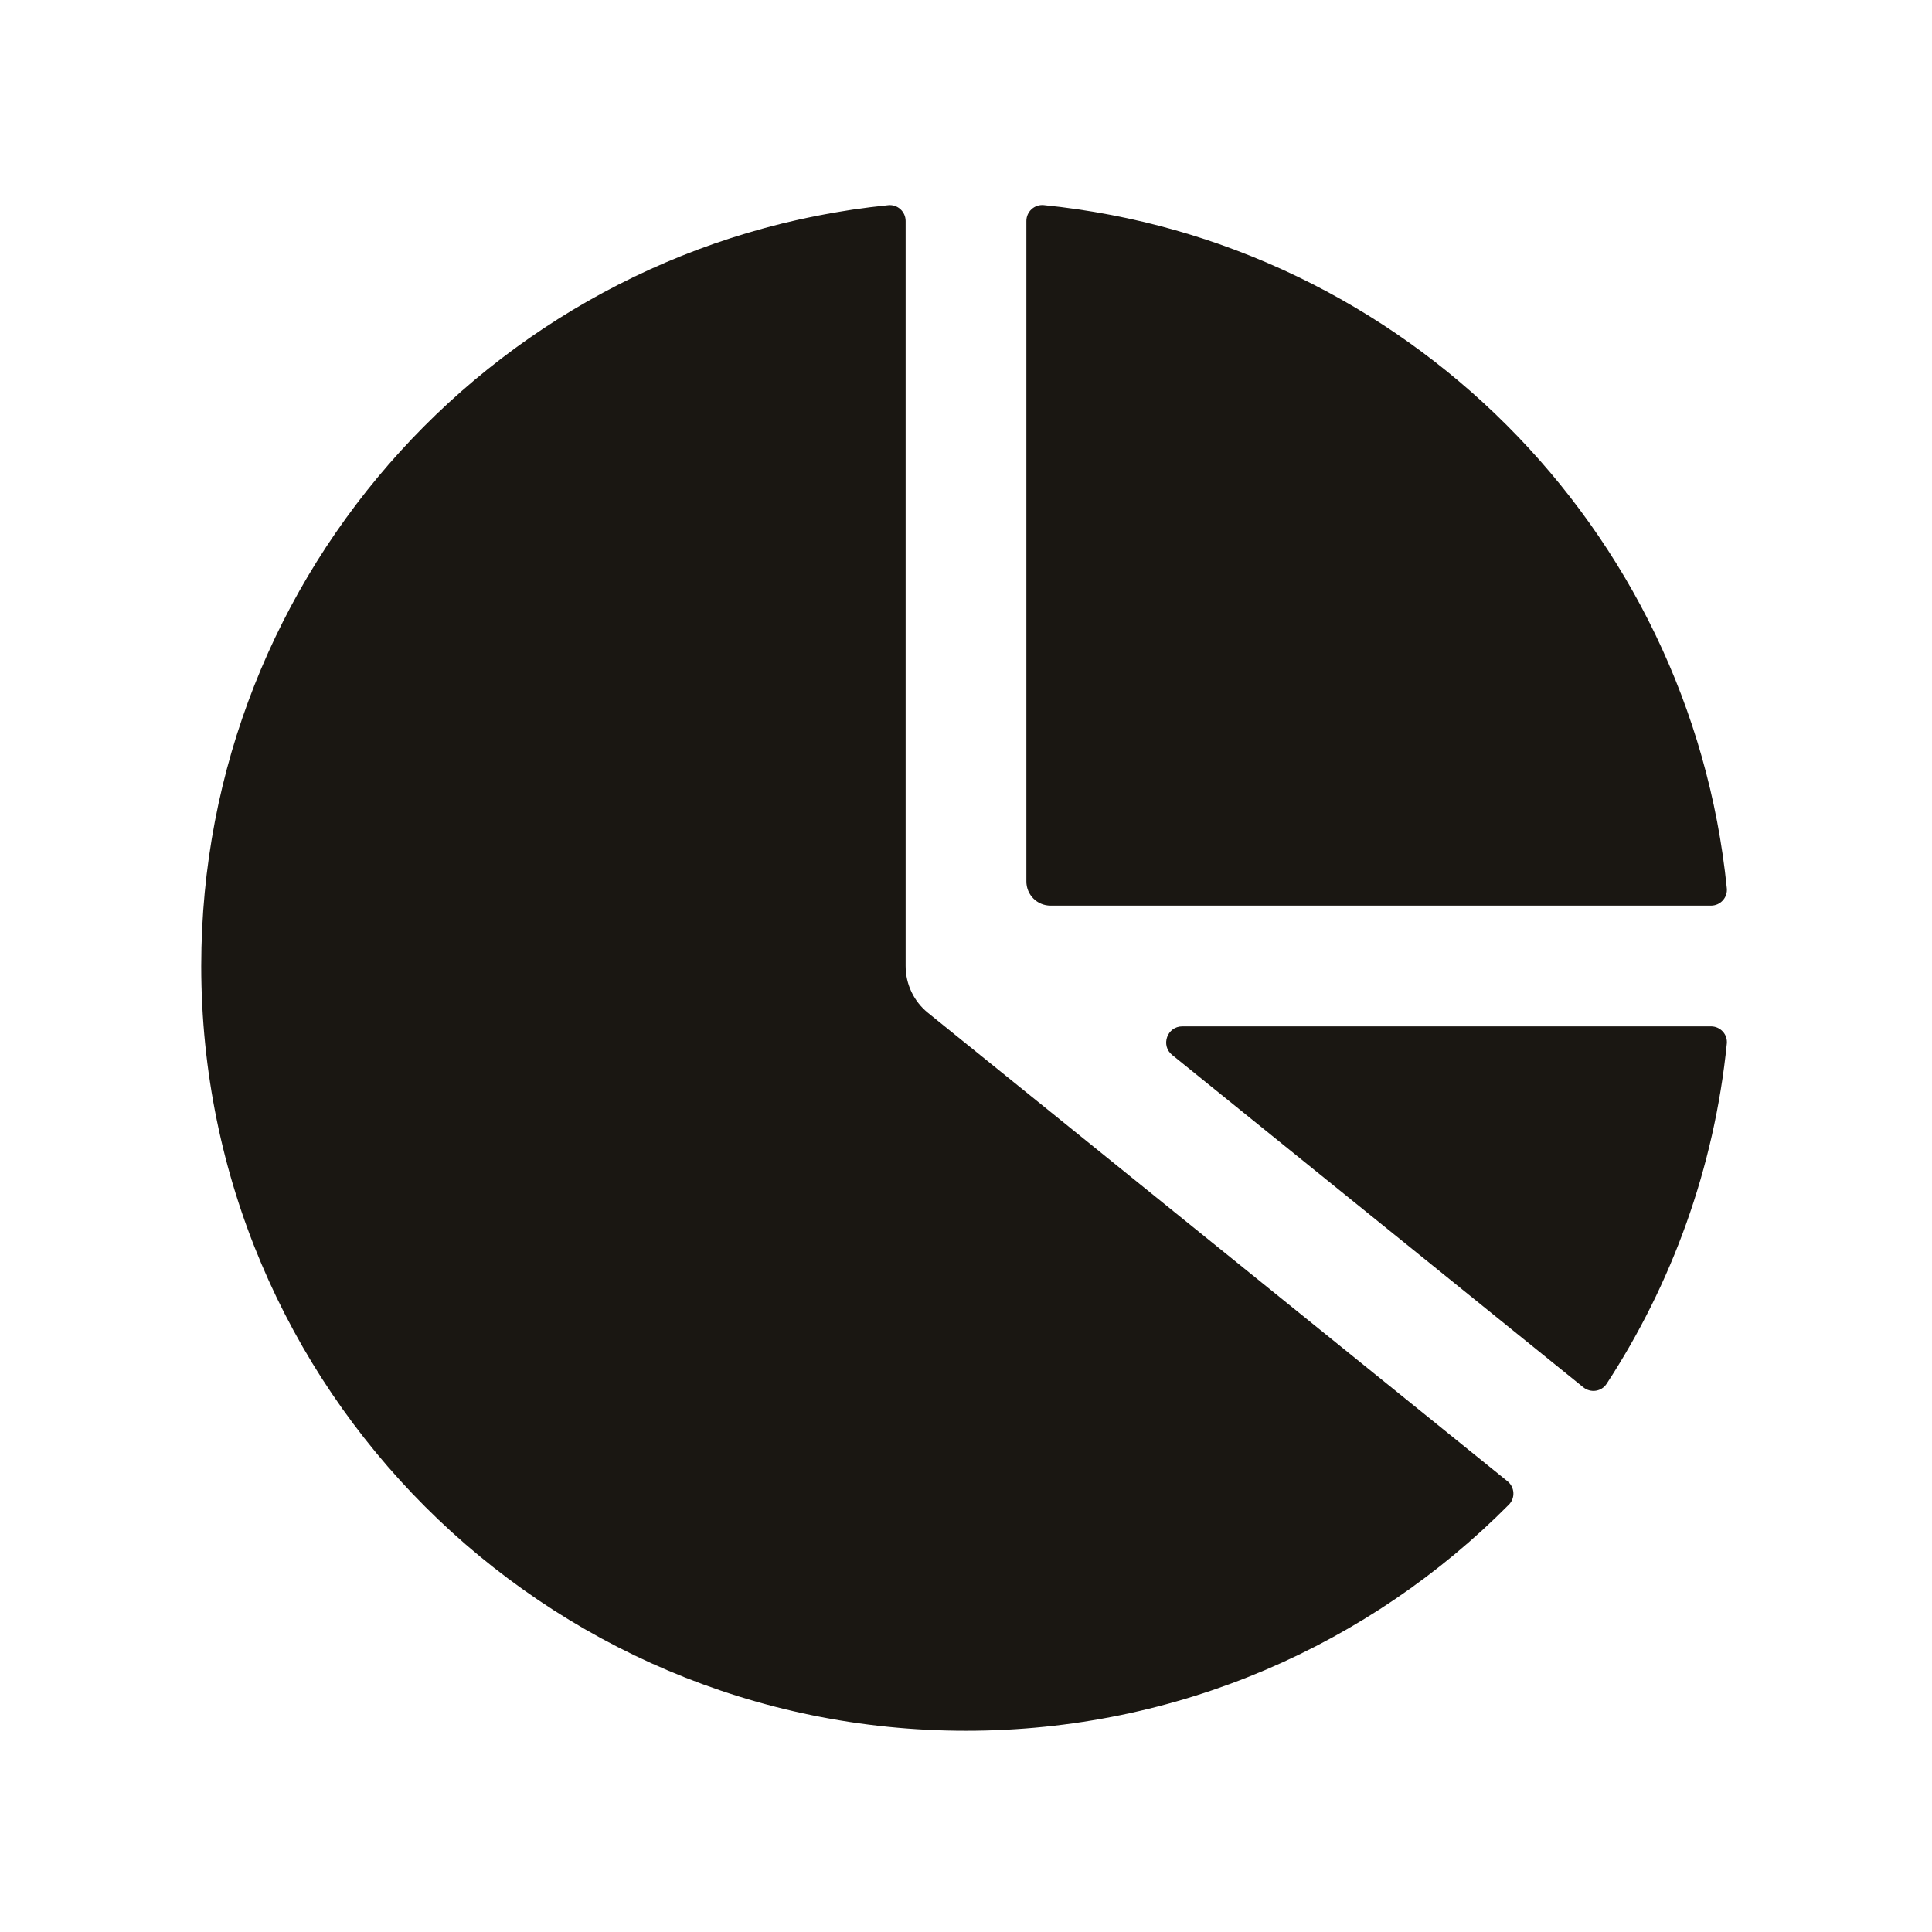 <svg width="24" height="24" viewBox="0 0 24 24" fill="none" xmlns="http://www.w3.org/2000/svg">
<path d="M11.25 2.745C11.25 2.629 11.15 2.537 11.034 2.549C6.241 3.032 2.5 7.079 2.5 12C2.5 17.247 6.753 21.5 12 21.5C14.637 21.5 17.023 20.425 18.743 18.692C18.826 18.609 18.817 18.473 18.726 18.4L11.529 12.583C11.352 12.441 11.25 12.226 11.25 12V2.745Z" fill="#1A1712"/>
<path d="M19.669 17.234C19.76 17.307 19.894 17.288 19.958 17.19C20.767 15.952 21.295 14.513 21.451 12.965C21.463 12.849 21.371 12.75 21.255 12.75H14.687C14.498 12.75 14.415 12.987 14.561 13.105L19.669 17.234Z" fill="#1A1712"/>
<path d="M21.255 11.25C21.371 11.25 21.463 11.15 21.451 11.034C21 6.559 17.441 3 12.966 2.548C12.85 2.537 12.75 2.629 12.75 2.745V10.95C12.75 11.116 12.884 11.25 13.05 11.25H21.255Z" fill="#1A1712"/>
</svg>
